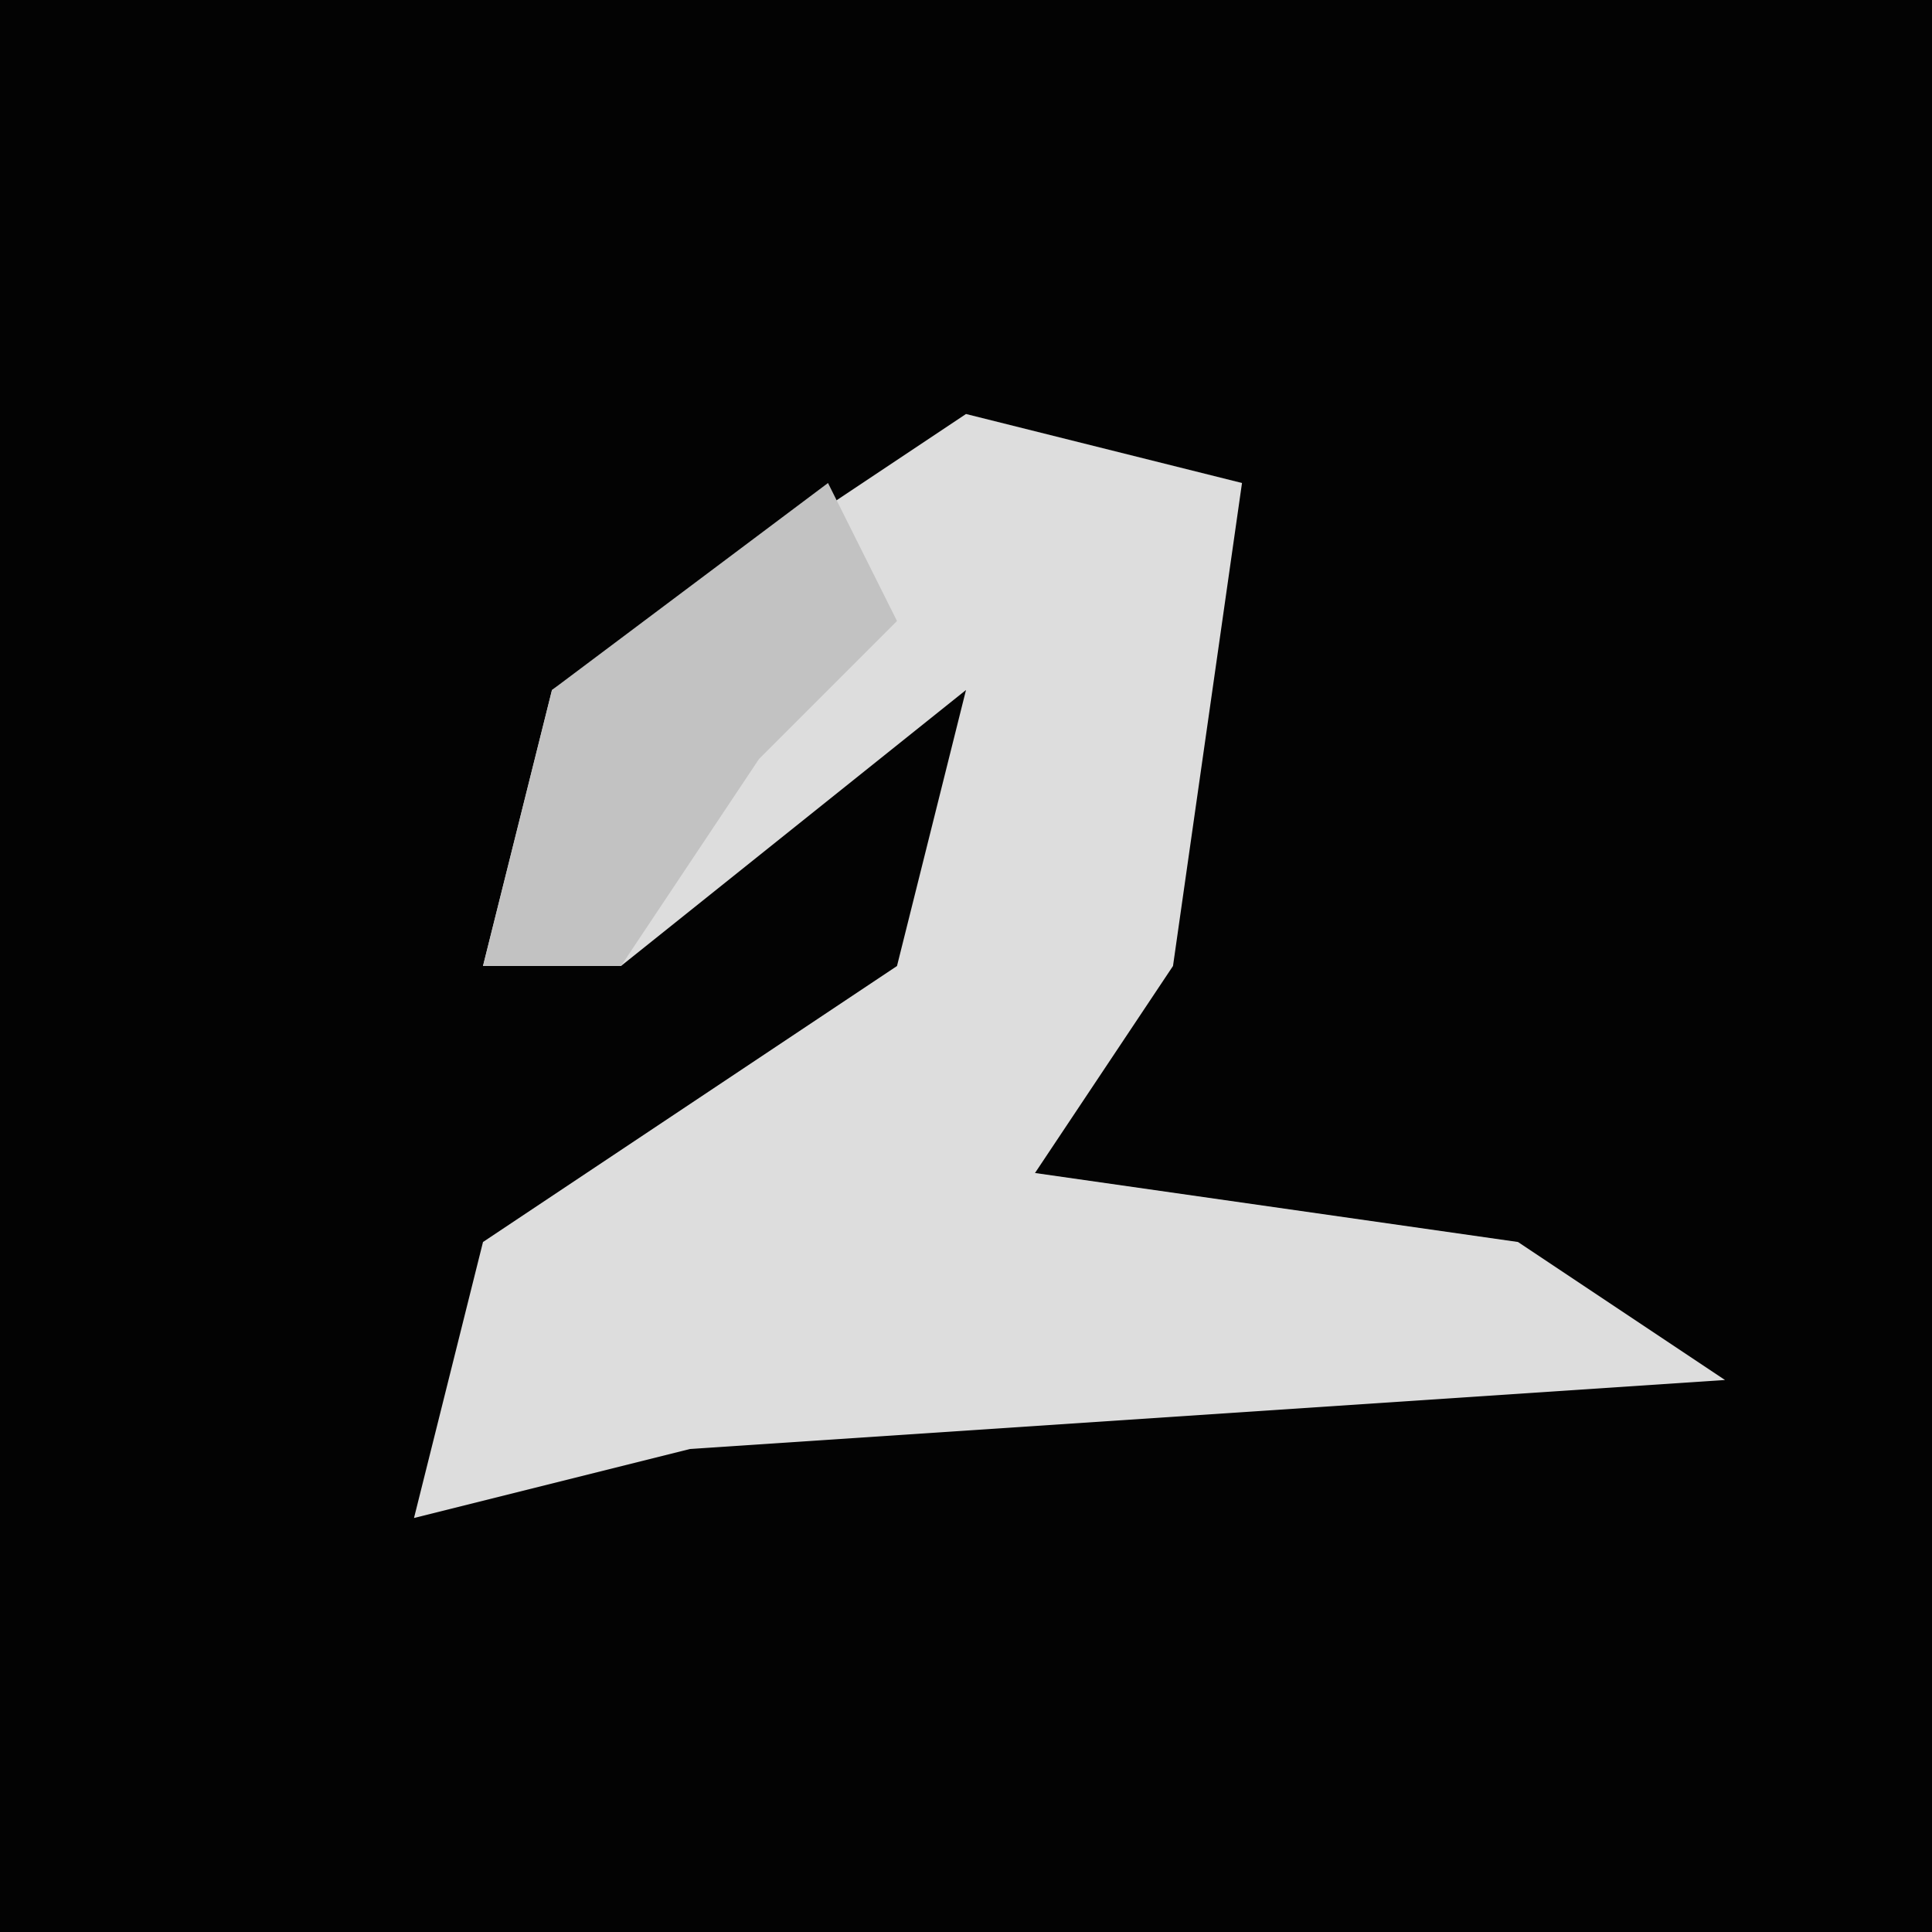 <?xml version="1.0" encoding="UTF-8"?>
<svg version="1.1" xmlns="http://www.w3.org/2000/svg" width="28" height="28">
<path d="M0,0 L28,0 L28,28 L0,28 Z " fill="#030303" transform="translate(0,0)"/>
<path d="M0,0 L4,1 L3,8 L1,11 L8,12 L11,14 L-4,15 L-8,16 L-7,12 L-1,8 L0,4 L-5,8 L-7,8 L-6,4 Z " fill="#DDDDDD" transform="translate(14,6)"/>
<path d="M0,0 L1,2 L-1,4 L-3,7 L-5,7 L-4,3 Z " fill="#C2C2C2" transform="translate(12,7)"/>
</svg>
